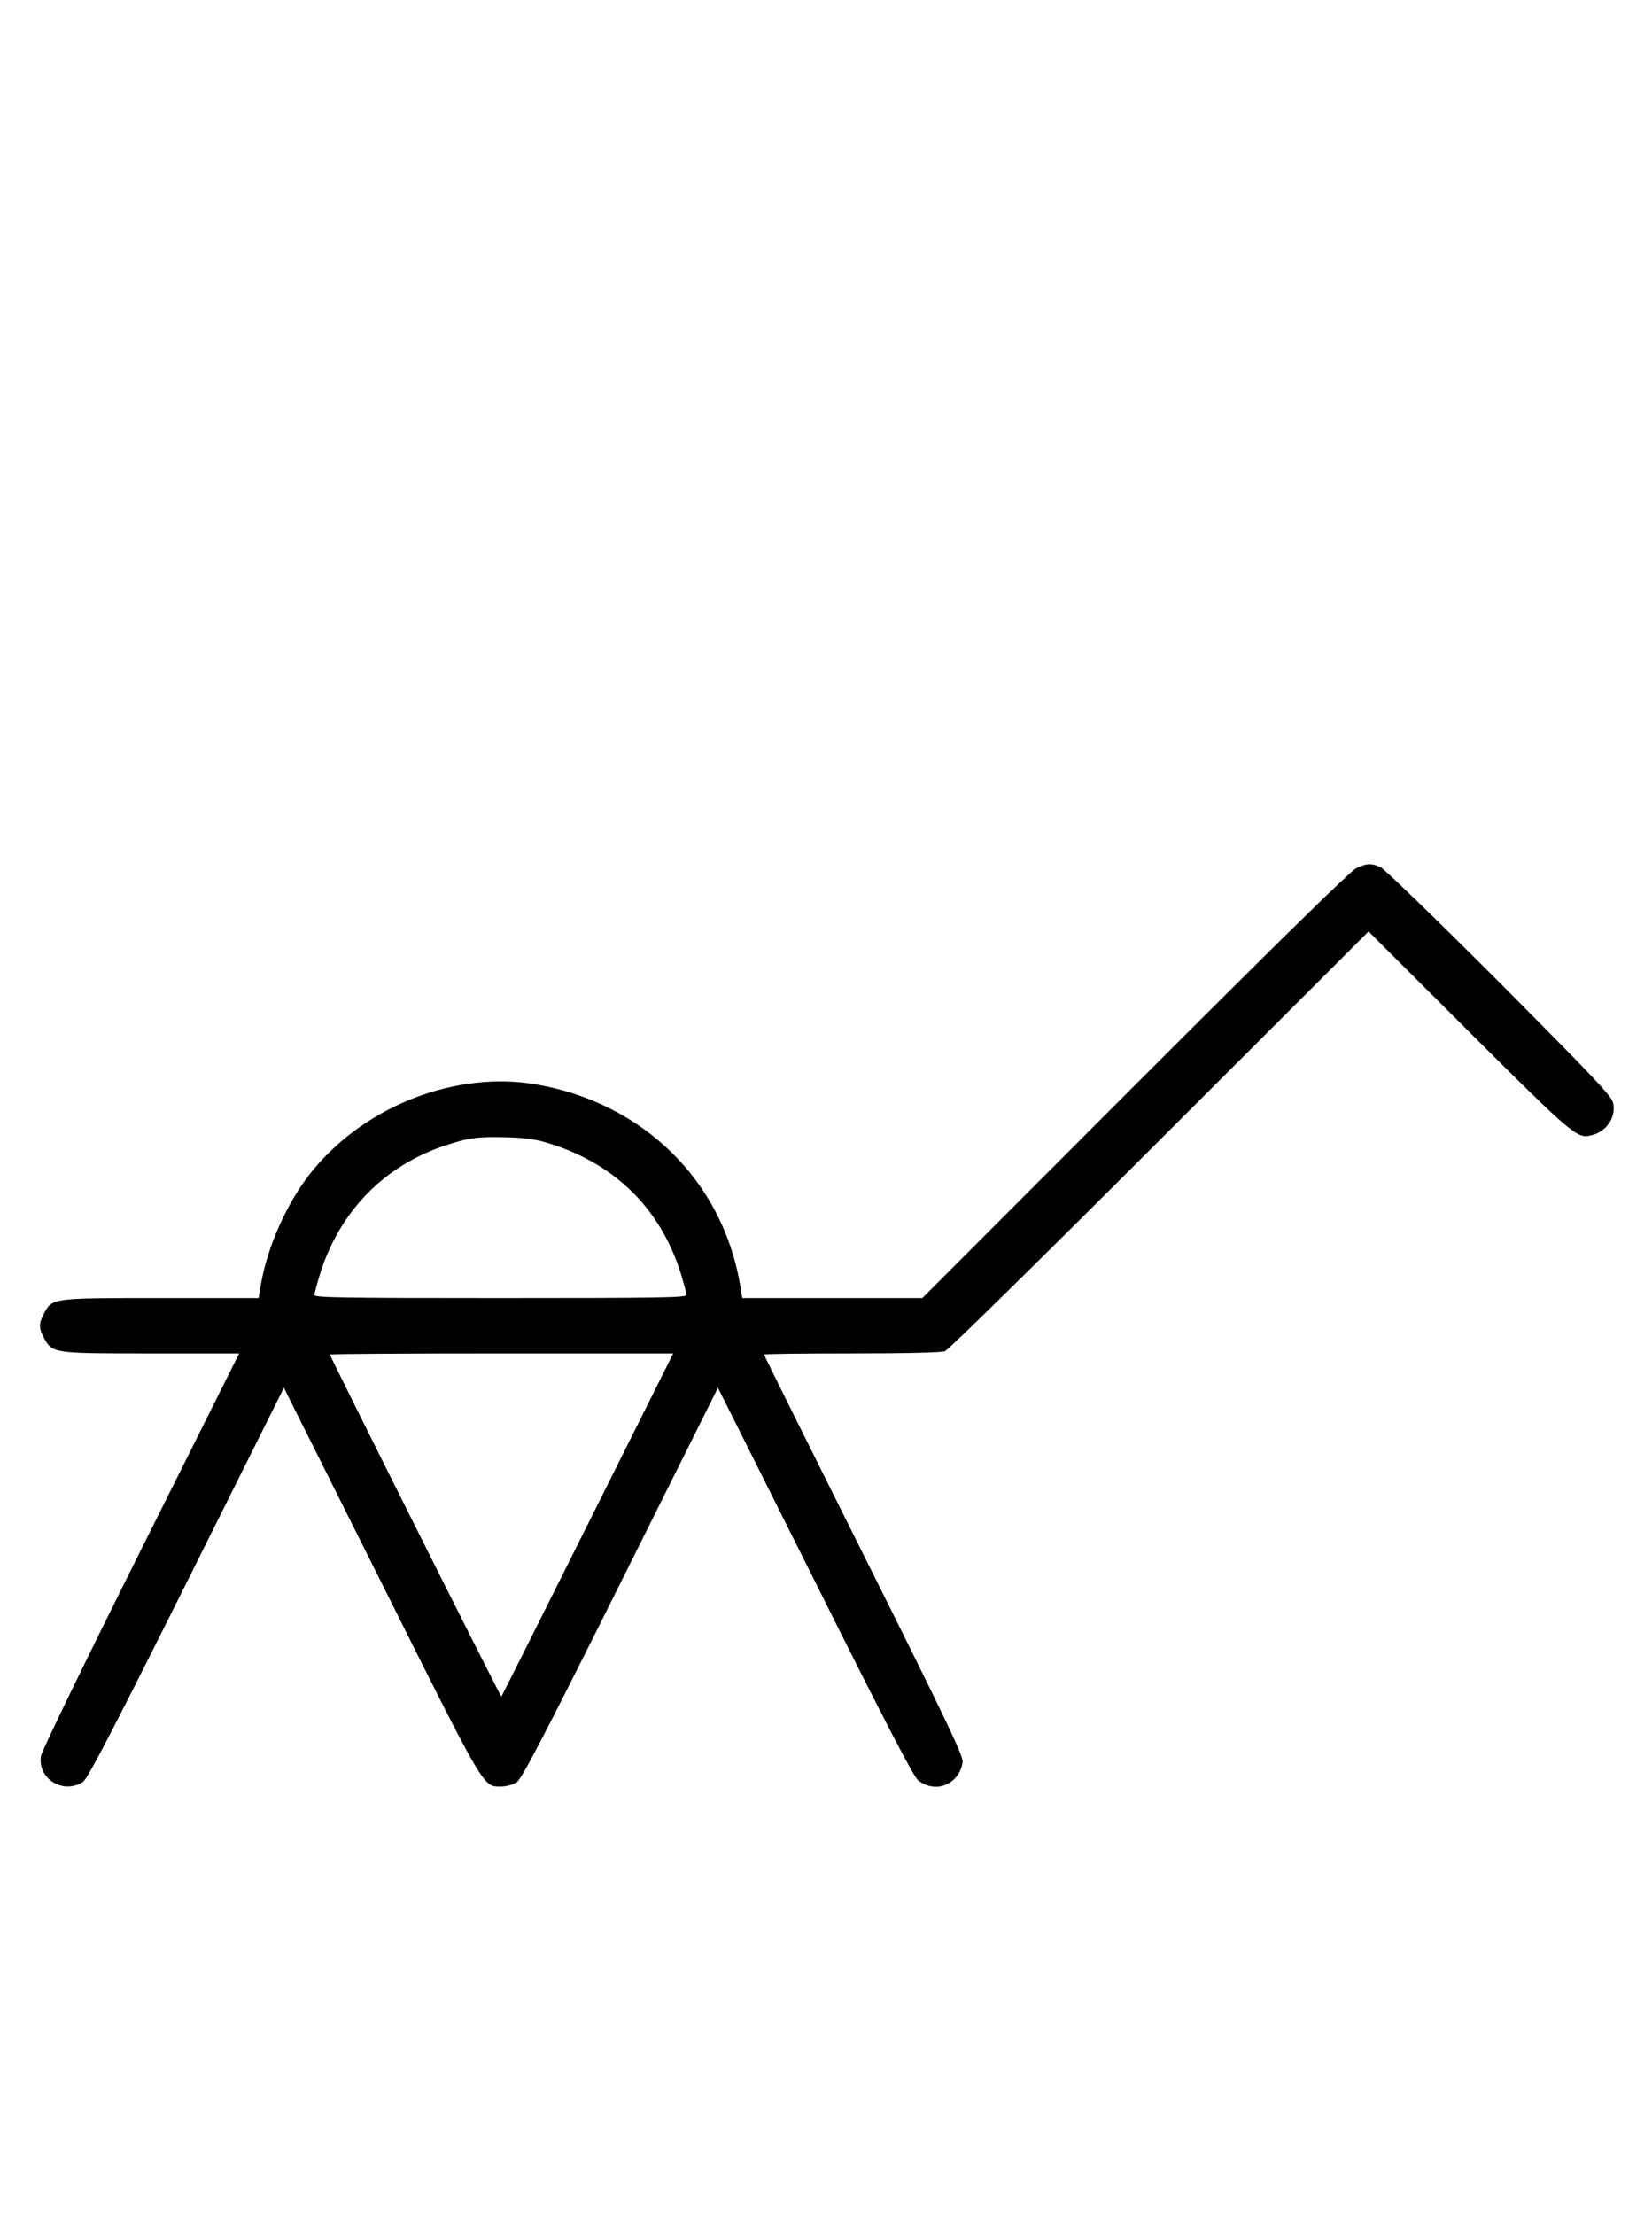 <?xml version="1.0" standalone="no"?>
<!DOCTYPE svg PUBLIC "-//W3C//DTD SVG 20010904//EN"
 "http://www.w3.org/TR/2001/REC-SVG-20010904/DTD/svg10.dtd">
<svg version="1.0" xmlns="http://www.w3.org/2000/svg"
 width="746pt" height="1000pt" viewBox="0 0 746 1000"
 preserveAspectRatio="xMidYMid meet">
<g transform="translate(0,1000) scale(0.1,-0.1)"
fill="#000000" stroke="none">
<path d="M6125 6081 c-27 -13 -340 -320 -1000 -980 l-960 -961 -406 0 -407 0
-11 66 c-82 466 -437 814 -917 898 -359 63 -765 -91 -1008 -383 -112 -134
-206 -339 -237 -515 l-11 -66 -442 0 c-493 0 -490 1 -528 -71 -23 -42 -23 -66
0 -108 38 -71 40 -71 484 -71 l398 0 -445 -890 c-246 -492 -447 -906 -450
-927 -16 -104 101 -175 190 -117 20 13 134 232 467 898 l440 881 439 -877
c478 -955 459 -923 544 -923 22 0 53 9 68 19 23 15 124 209 469 900 l440 881
438 -874 c321 -643 445 -881 466 -898 78 -62 184 -20 201 81 4 27 -61 164
-446 934 -248 496 -451 904 -451 907 0 3 177 5 394 5 250 0 405 4 423 10 16 6
439 422 970 953 l943 942 452 -451 c473 -471 490 -486 555 -469 67 16 110 79
98 143 -5 32 -74 104 -513 546 -290 290 -521 514 -539 522 -42 18 -60 17 -108
-5z m-3635 -1246 c292 -94 493 -294 584 -583 14 -46 26 -90 26 -98 0 -12 -113
-14 -840 -14 -727 0 -840 2 -840 14 0 8 12 52 26 98 89 281 290 486 565 577
106 35 147 40 274 37 97 -3 136 -9 205 -31z m164 -1717 c-212 -425 -388 -775
-390 -777 -3 -3 -774 1534 -774 1544 0 3 349 5 775 5 l775 0 -386 -772z"/>
</g>
</svg>
